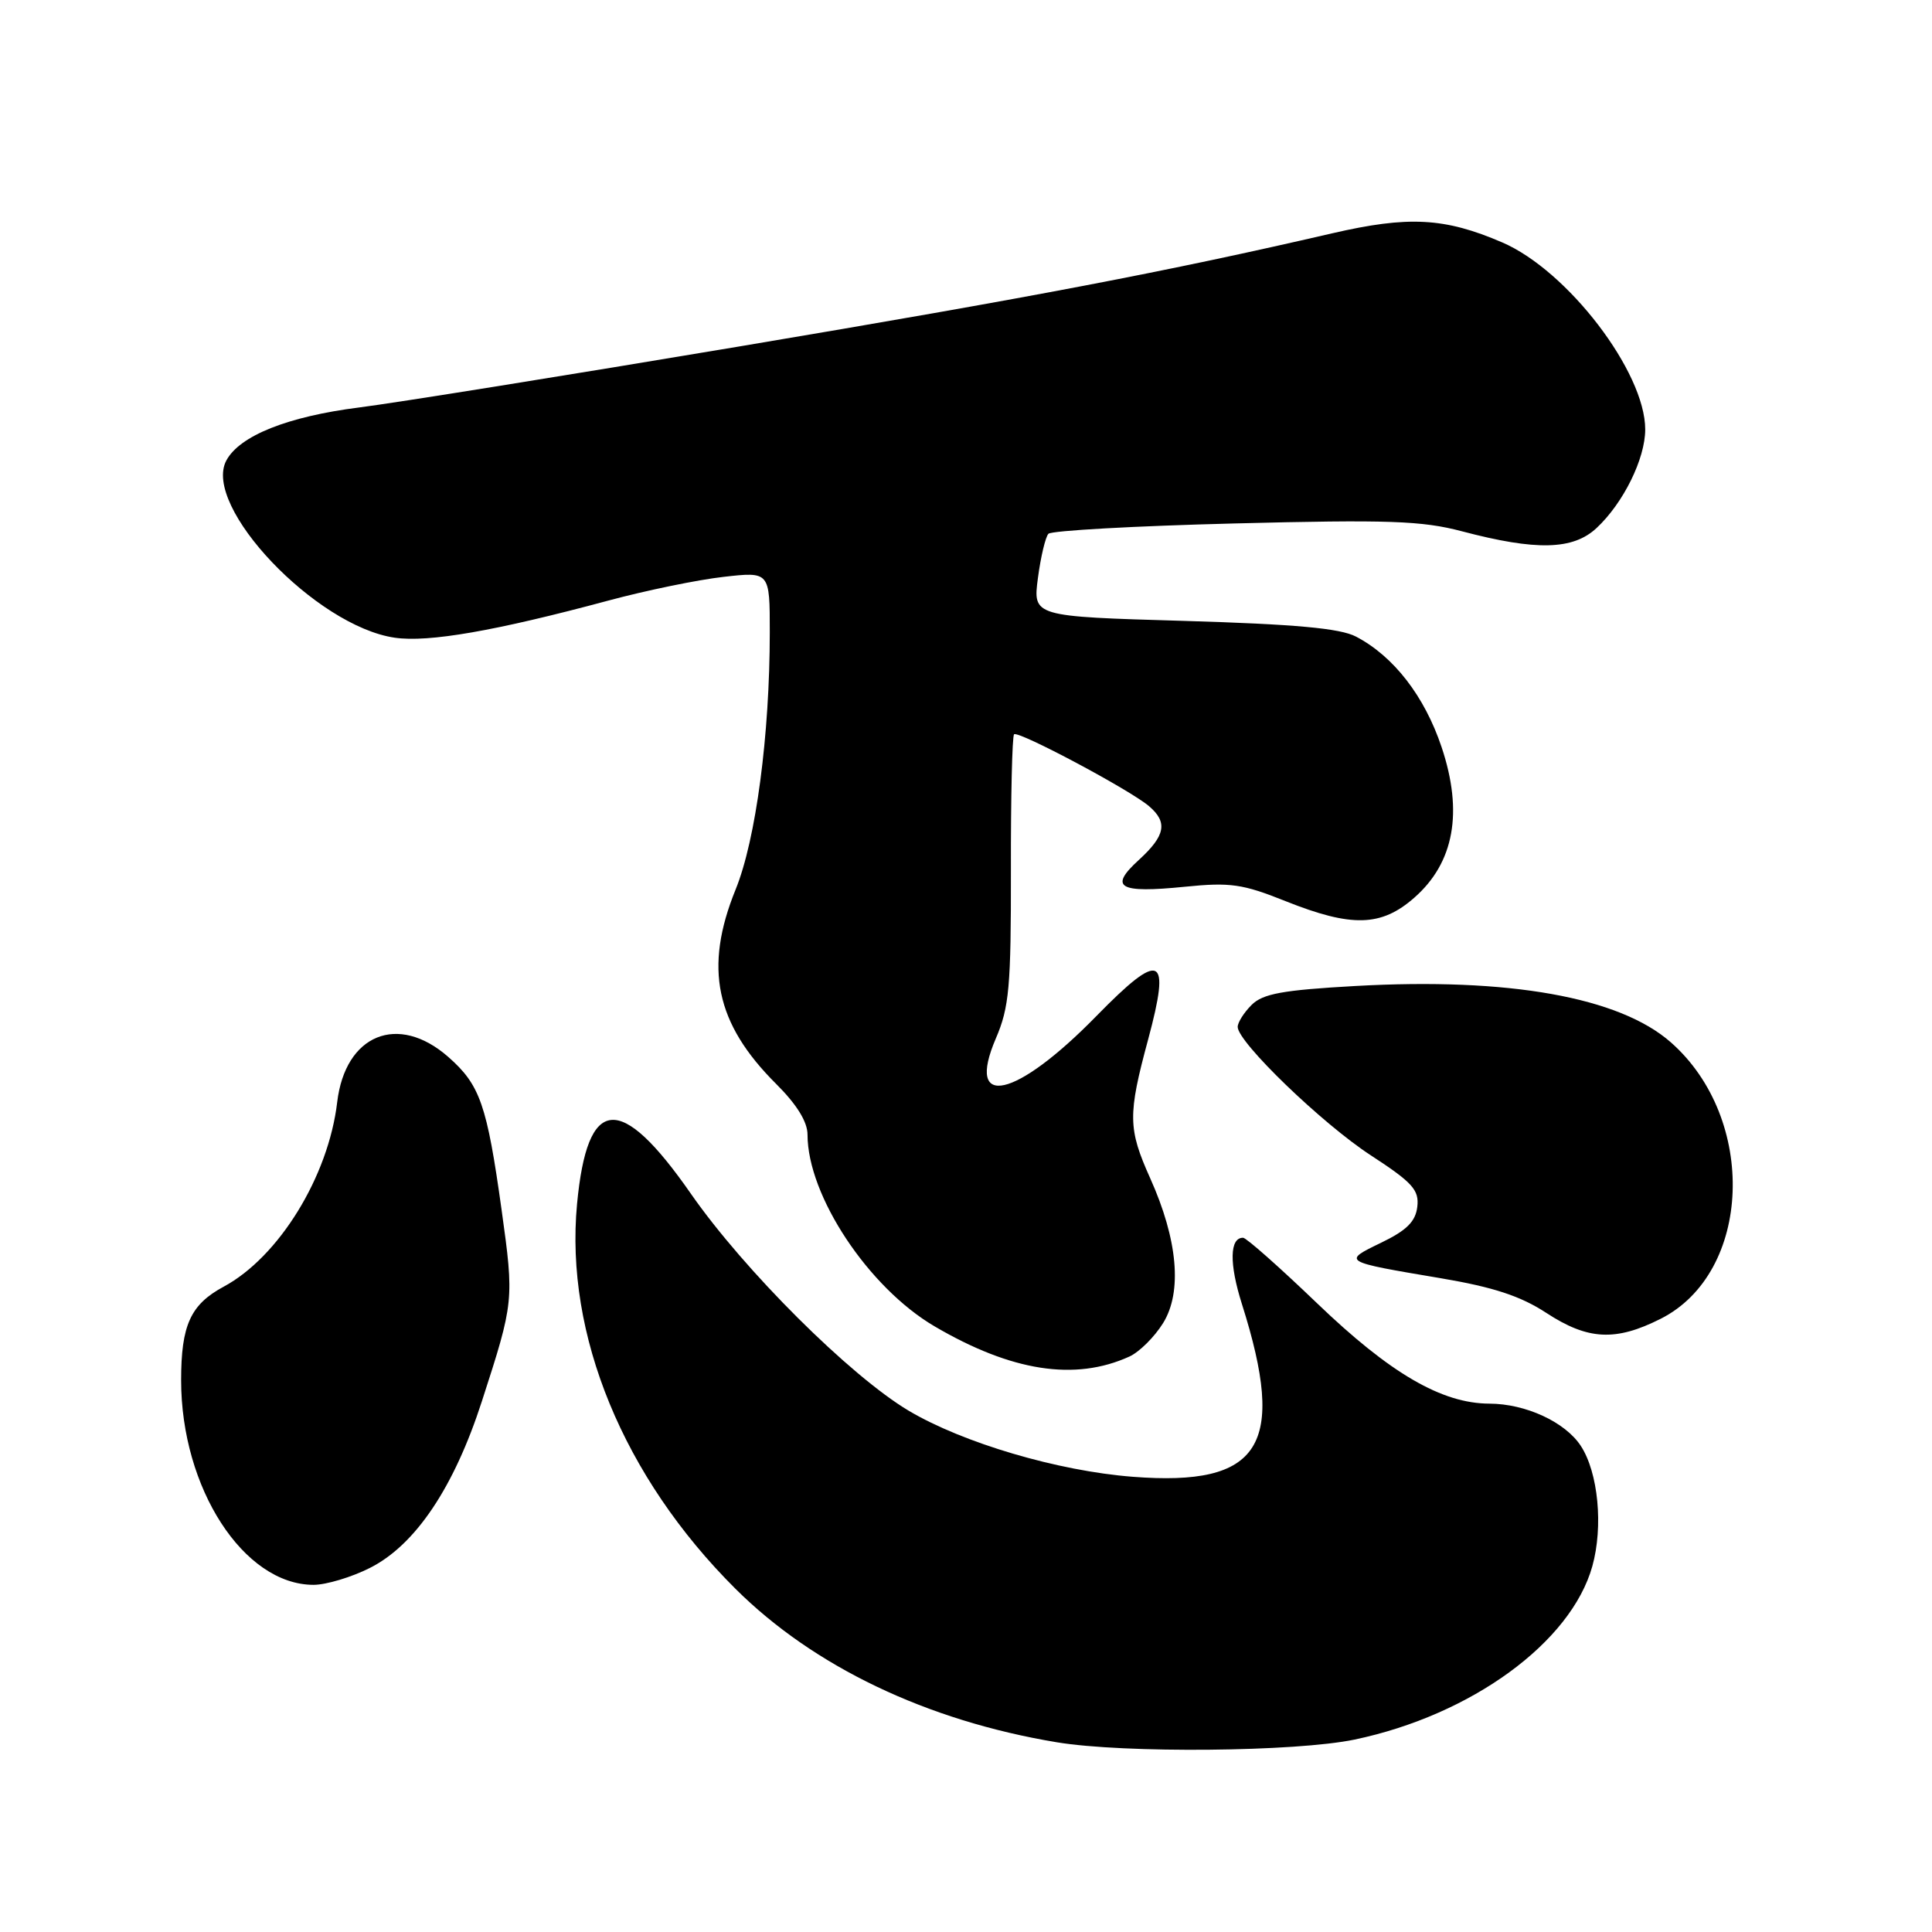 <?xml version="1.0" encoding="UTF-8" standalone="no"?>
<!DOCTYPE svg PUBLIC "-//W3C//DTD SVG 1.1//EN" "http://www.w3.org/Graphics/SVG/1.1/DTD/svg11.dtd" >
<svg xmlns="http://www.w3.org/2000/svg" xmlns:xlink="http://www.w3.org/1999/xlink" version="1.1" viewBox="0 0 256 256">
 <g >
 <path fill="currentColor"
d=" M 179.50 230.50 C 194.98 227.25 208.16 217.63 210.99 207.54 C 212.46 202.27 211.78 195.12 209.46 191.58 C 207.39 188.42 202.15 186.00 197.35 185.99 C 191.04 185.97 184.19 181.98 174.50 172.67 C 169.55 167.92 165.15 164.02 164.72 164.01 C 162.93 163.98 162.86 167.44 164.56 172.79 C 170.52 191.59 167.09 197.00 150.08 195.68 C 140.16 194.91 127.61 191.20 120.41 186.93 C 112.64 182.30 98.63 168.35 91.55 158.18 C 82.18 144.71 77.82 145.11 76.46 159.55 C 74.84 176.88 82.59 195.71 97.43 210.50 C 107.80 220.83 122.80 228.00 140.03 230.86 C 148.97 232.34 171.71 232.13 179.50 230.50 Z  M 49.03 207.75 C 55.05 204.71 60.16 197.10 63.86 185.65 C 68.11 172.52 68.13 172.31 66.47 160.36 C 64.52 146.36 63.61 143.75 59.40 140.05 C 52.75 134.21 45.75 137.06 44.68 146.04 C 43.52 155.89 36.95 166.56 29.64 170.49 C 25.24 172.86 24.00 175.59 24.00 182.89 C 24.00 197.18 32.28 209.98 41.54 210.00 C 43.21 210.00 46.58 208.99 49.03 207.75 Z  M 149.65 179.75 C 150.97 179.15 152.98 177.15 154.12 175.31 C 156.68 171.17 156.06 164.26 152.41 156.13 C 149.46 149.56 149.43 147.74 152.13 137.75 C 155.17 126.47 153.85 125.87 145.29 134.62 C 134.59 145.57 127.90 147.07 131.95 137.61 C 133.73 133.47 133.97 130.77 133.95 115.32 C 133.93 105.65 134.12 97.54 134.37 97.30 C 134.90 96.77 149.72 104.66 152.25 106.82 C 154.76 108.96 154.43 110.72 150.91 113.94 C 146.89 117.60 148.22 118.38 156.99 117.50 C 163.03 116.89 164.66 117.13 170.35 119.41 C 179.10 122.90 183.02 122.80 187.40 118.95 C 192.69 114.31 193.90 107.61 191.02 99.00 C 188.76 92.25 184.67 86.96 179.67 84.35 C 177.57 83.25 171.64 82.71 156.85 82.27 C 136.86 81.69 136.86 81.69 137.53 76.59 C 137.90 73.79 138.53 71.15 138.92 70.73 C 139.32 70.31 150.41 69.69 163.57 69.36 C 183.93 68.84 188.43 69.00 193.72 70.40 C 203.58 73.00 208.43 72.88 211.55 69.97 C 215.11 66.65 218.00 60.78 218.00 56.90 C 218.00 49.29 207.72 35.85 199.05 32.12 C 191.41 28.83 186.63 28.58 176.50 30.92 C 154.65 35.98 136.83 39.38 98.00 45.90 C 75.17 49.73 52.49 53.37 47.60 53.99 C 38.13 55.19 31.75 57.73 29.99 61.02 C 26.75 67.08 41.87 82.99 52.31 84.50 C 56.78 85.15 65.63 83.61 80.61 79.58 C 85.62 78.23 92.48 76.82 95.86 76.44 C 102.00 75.74 102.00 75.74 102.00 83.76 C 102.00 97.38 100.16 111.27 97.47 117.87 C 93.26 128.24 94.80 135.62 102.85 143.63 C 105.58 146.35 107.00 148.65 107.00 150.34 C 107.00 158.43 115.07 170.61 123.84 175.75 C 134.04 181.73 142.45 183.03 149.65 179.75 Z  M 220.04 174.75 C 232.16 168.64 232.91 148.25 221.39 138.11 C 214.58 132.12 199.92 129.51 179.59 130.65 C 169.95 131.19 167.33 131.67 165.84 133.16 C 164.83 134.17 164.00 135.48 164.00 136.07 C 164.00 138.09 175.20 148.90 181.66 153.10 C 187.17 156.69 188.06 157.68 187.80 159.90 C 187.57 161.86 186.40 163.03 183.00 164.67 C 177.83 167.17 177.84 167.17 190.90 169.37 C 197.88 170.55 201.48 171.73 204.90 173.97 C 210.41 177.57 214.07 177.76 220.04 174.75 Z "/>
</g>
</svg>